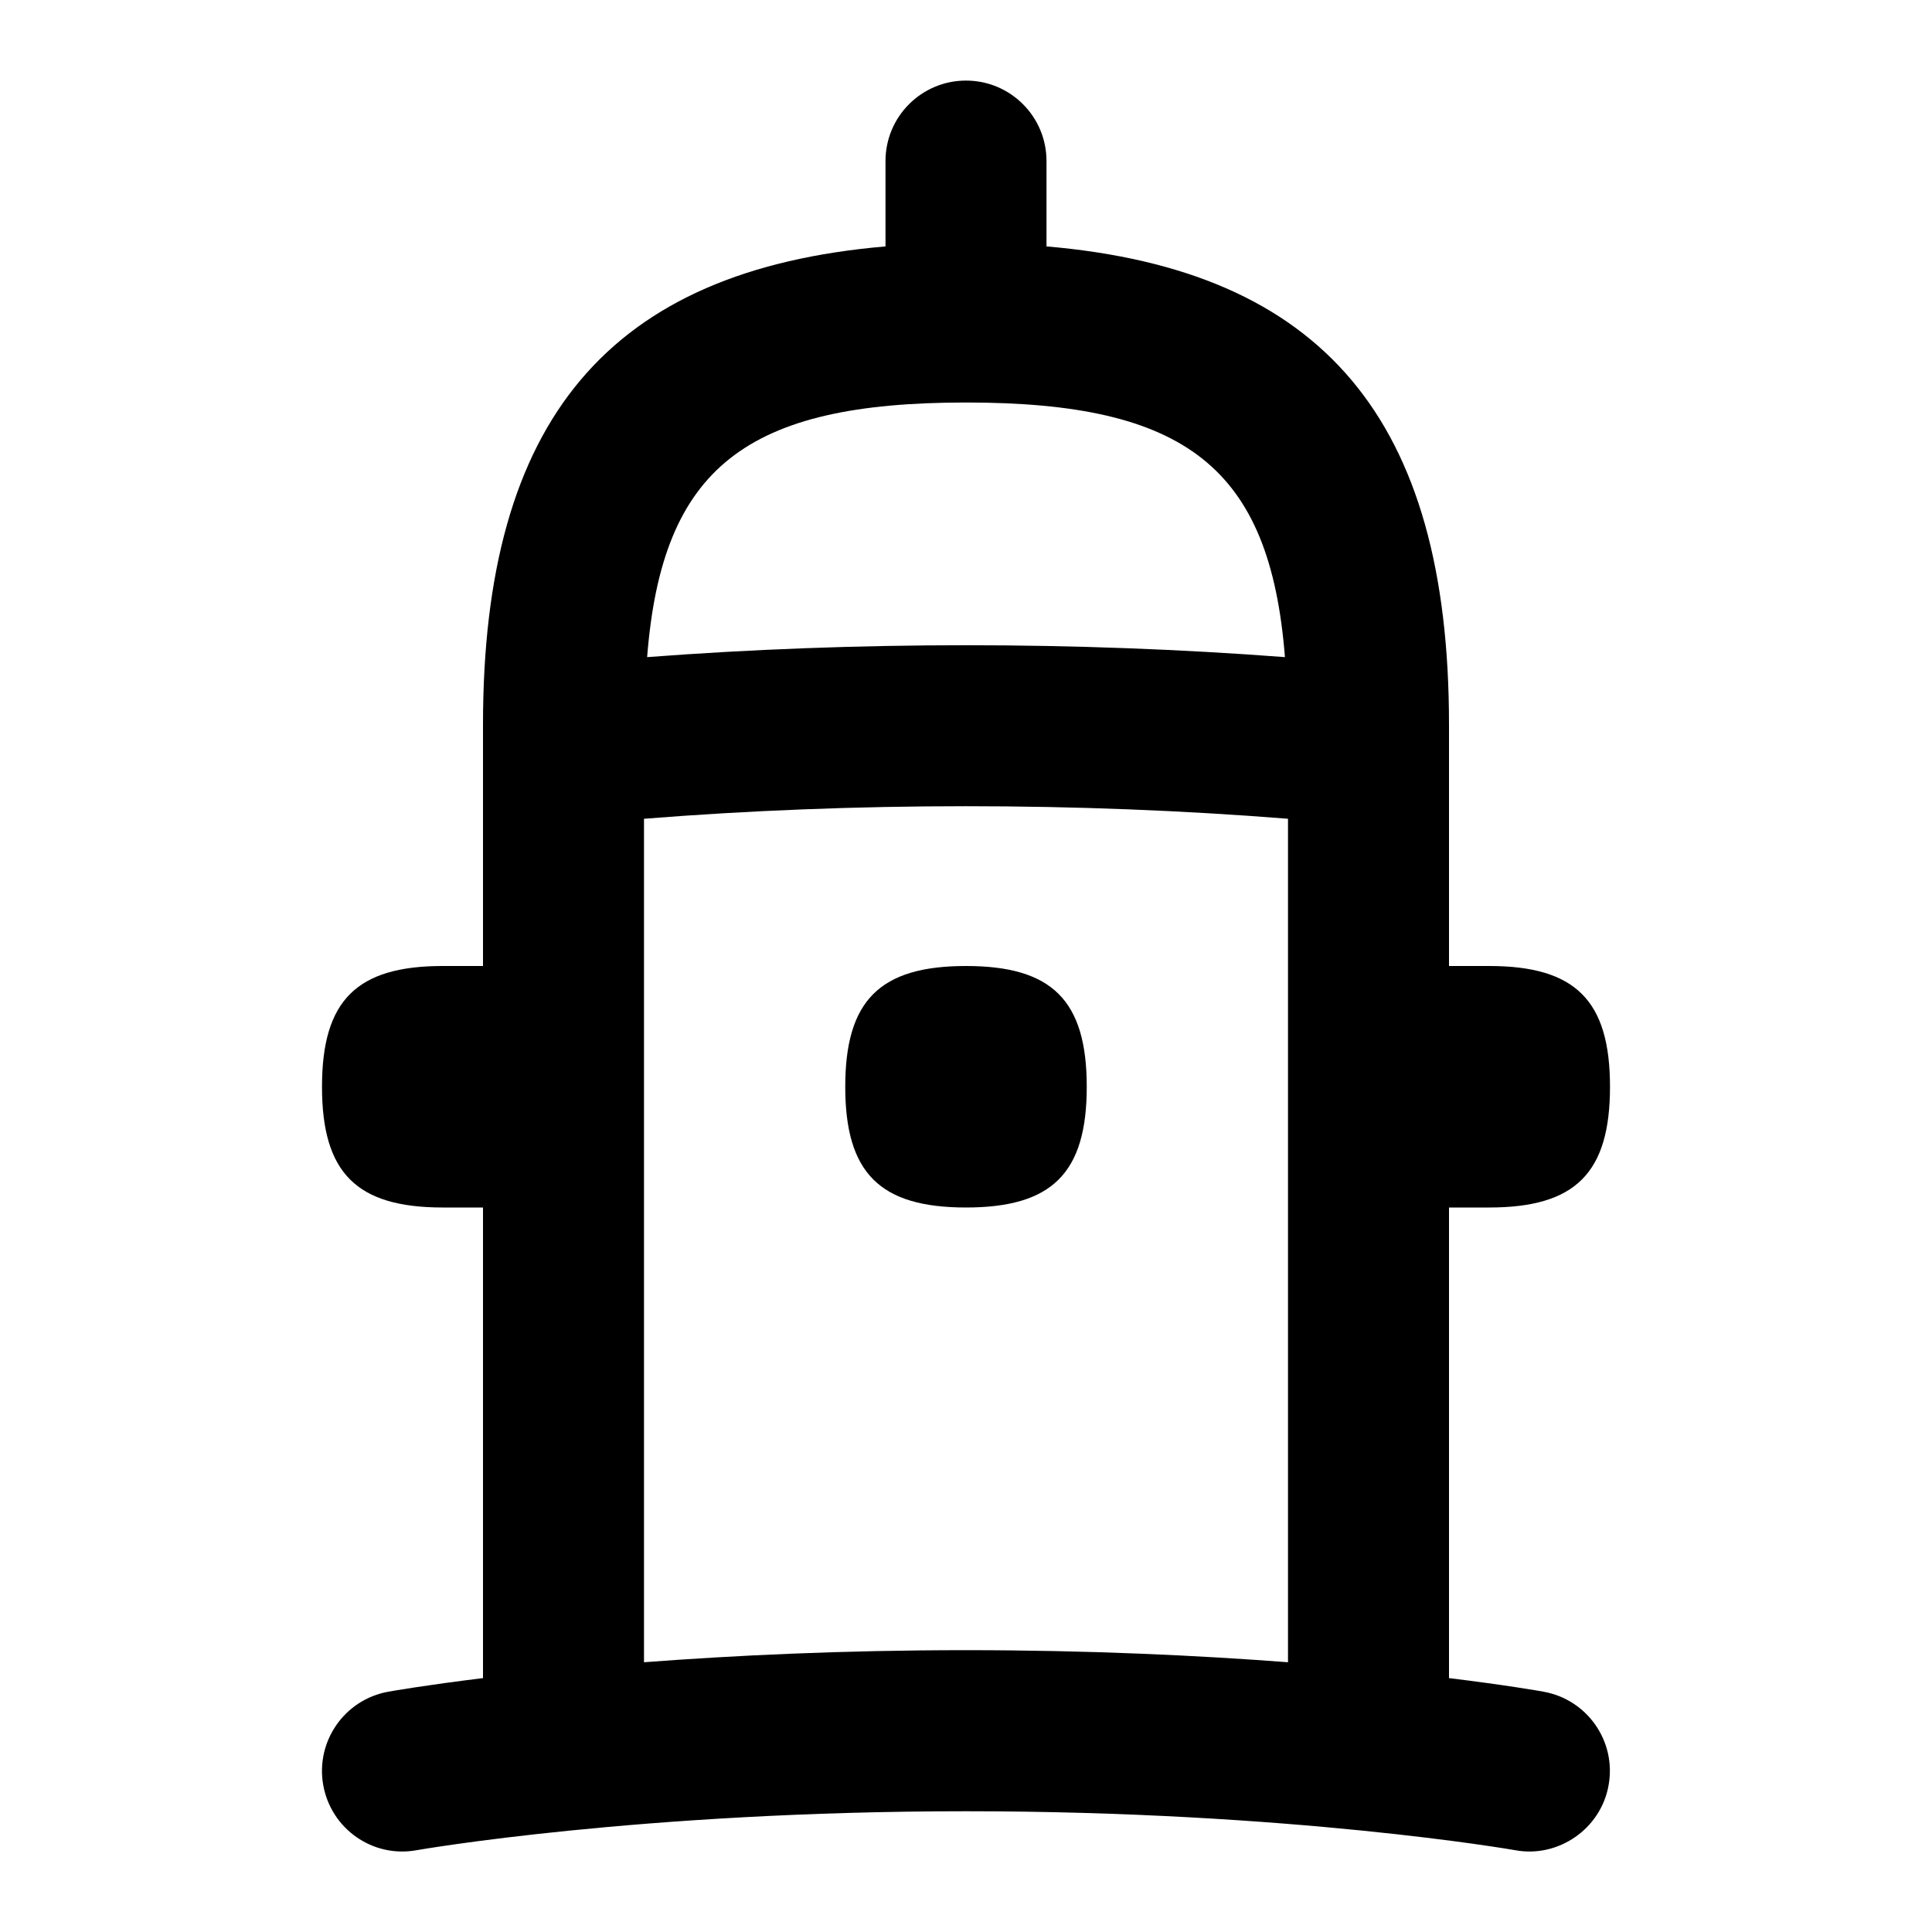 <svg id="Layer_1" viewBox="0 0 24 24" xmlns="http://www.w3.org/2000/svg" data-name="Layer 1"><path d="m19.176 21.015c-.044-.008-.458-.081-1.176-.169v-5.846h.5c1.071 0 1.5-.429 1.5-1.5s-.429-1.5-1.5-1.5h-.5v-3c0-3.791-1.568-5.645-5-5.939v-1.06c0-.553-.448-1-1-1s-1 .447-1 1v1.06c-3.432.295-5 2.148-5 5.939v3h-.5c-1.071 0-1.5.429-1.5 1.5s.429 1.5 1.5 1.5h.5v5.846c-.717.088-1.132.161-1.176.169-.543.097-.905.616-.809 1.159.097.544.614.909 1.16.81.027-.005 2.776-.484 6.824-.484s6.797.479 6.824.484c.531.099 1.065-.263 1.16-.81.097-.543-.265-1.062-.809-1.159zm-7.176-16.015c2.724 0 3.776.801 3.962 3.163-2.594-.197-5.329-.197-7.923 0 .185-2.363 1.238-3.163 3.962-3.163zm-4 15.649v-10.478c2.611-.208 5.389-.208 8 0v10.478c-1.105-.084-2.457-.15-4-.15s-2.895.066-4 .15zm5.5-7.149c0 1.071-.429 1.5-1.5 1.5s-1.5-.429-1.5-1.5.429-1.5 1.5-1.5 1.5.429 1.5 1.5z"/></svg>